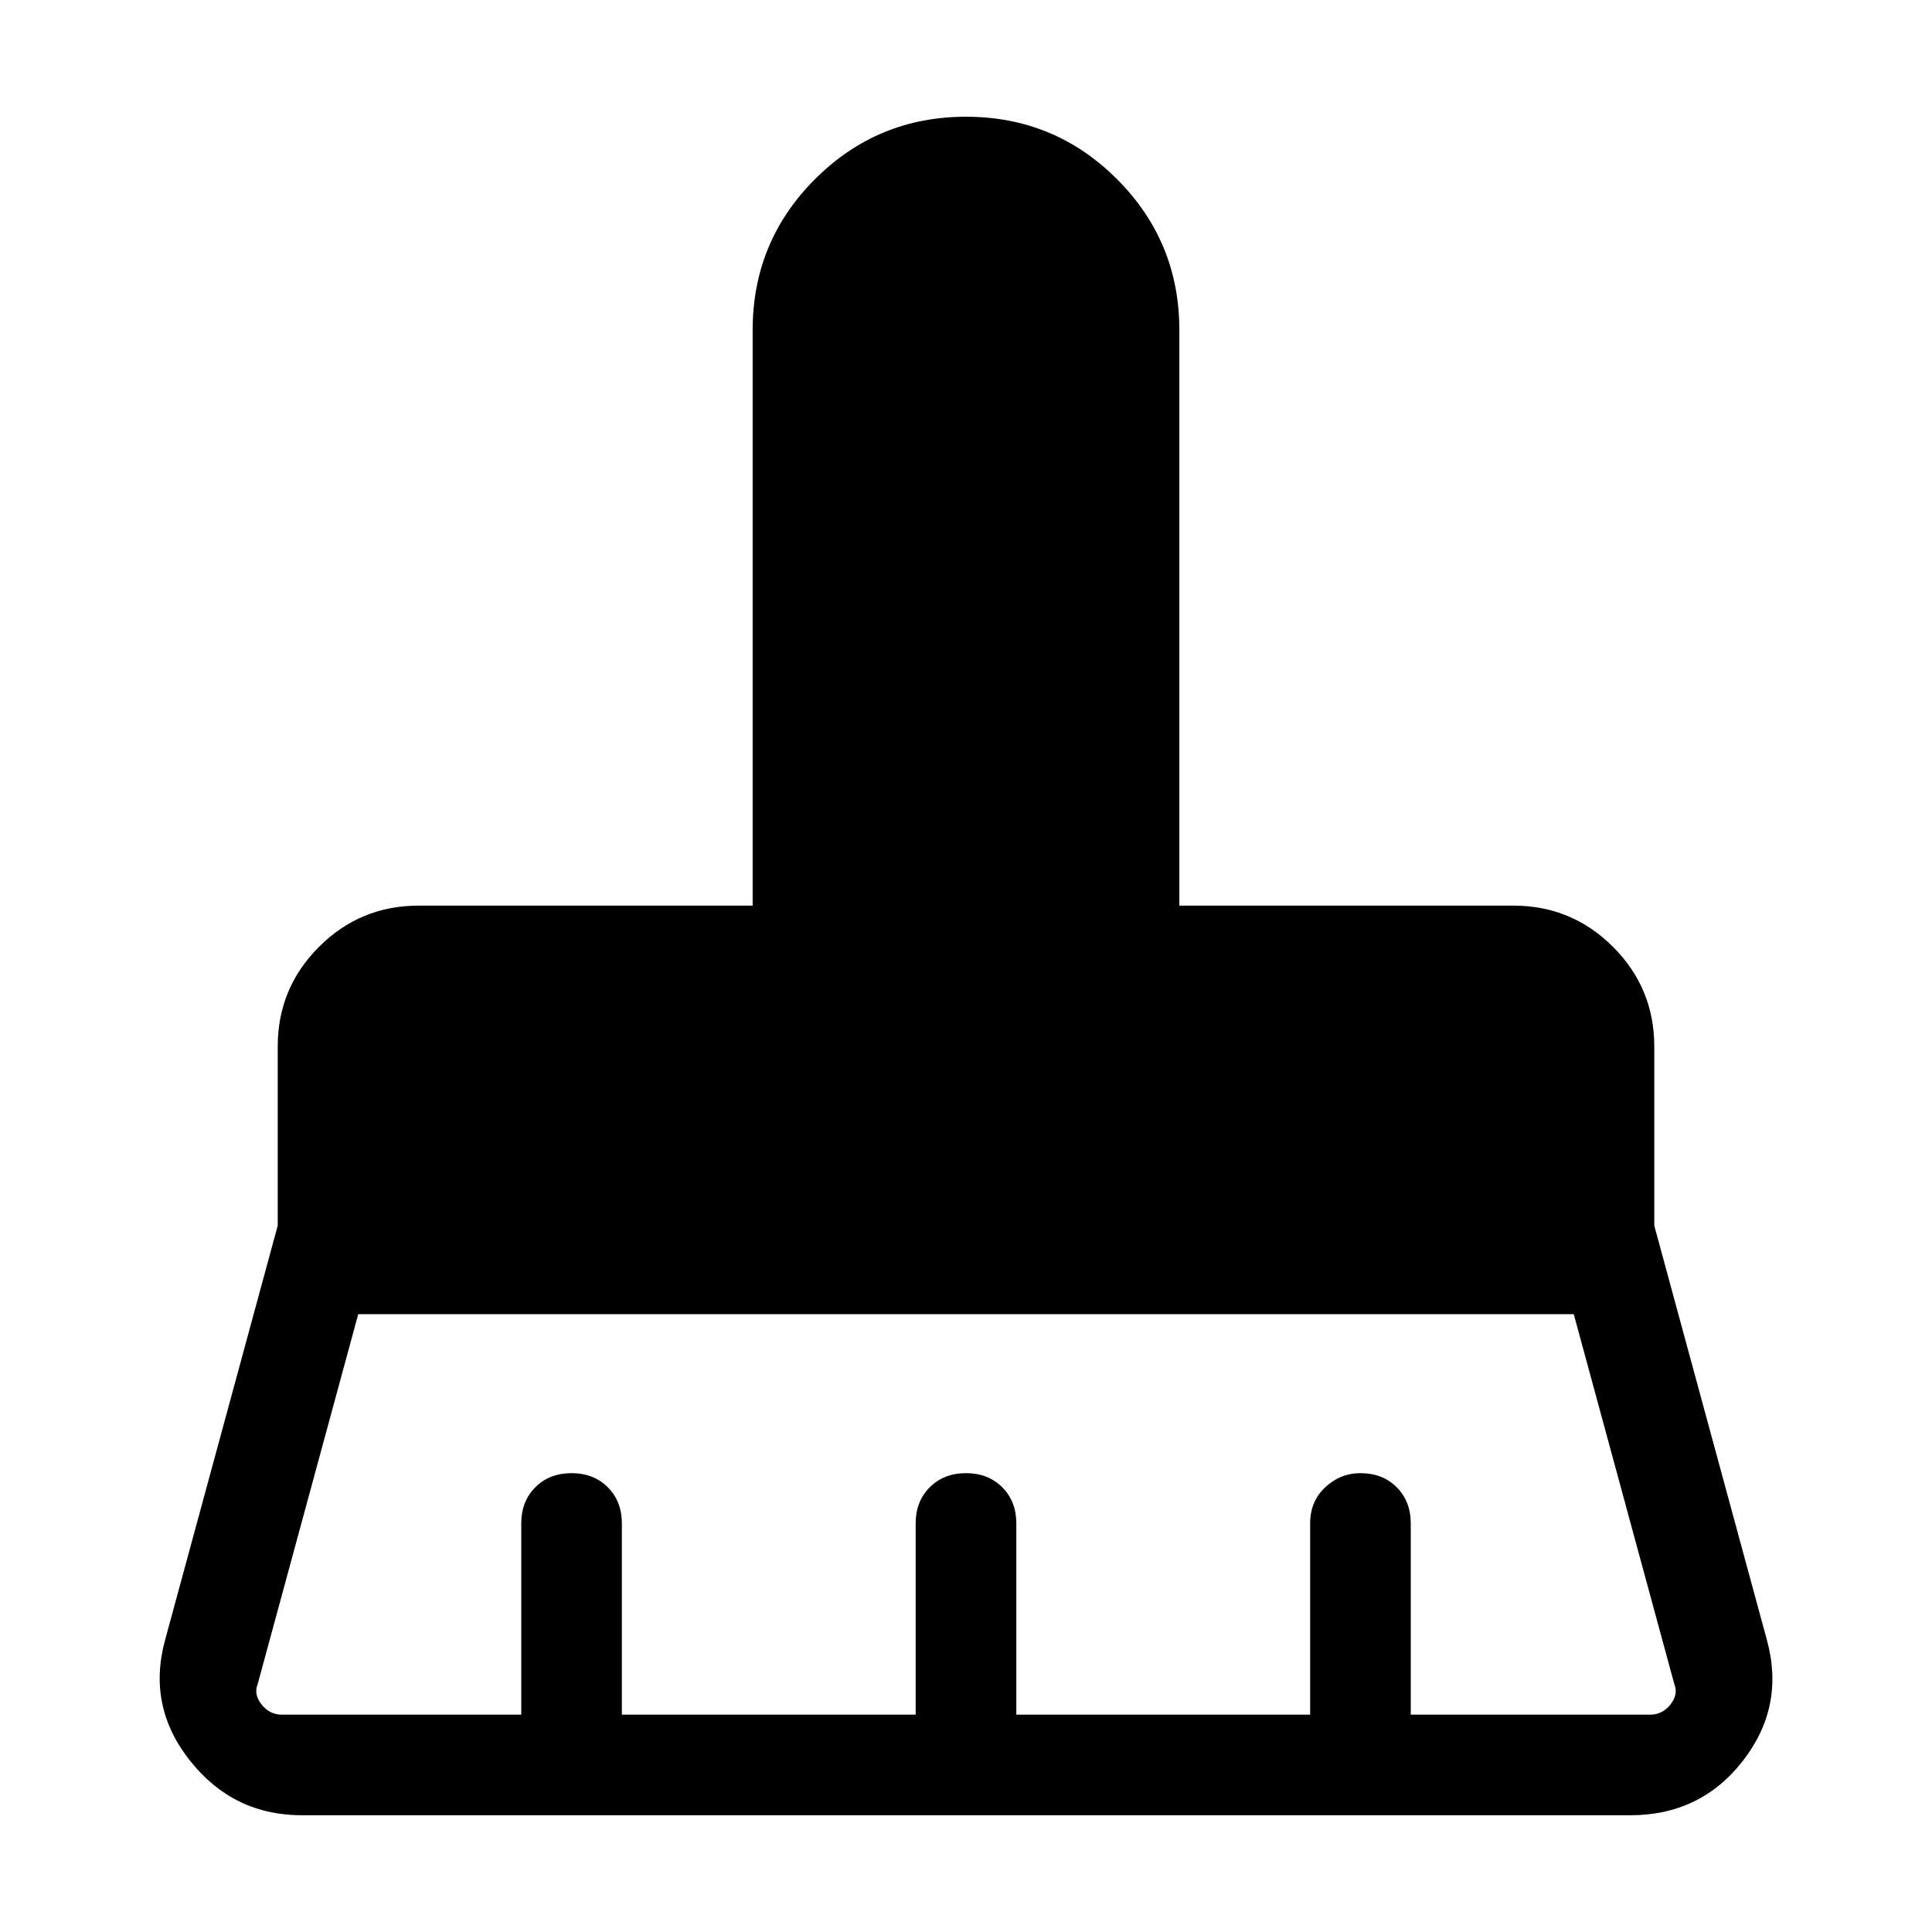 <svg xmlns="http://www.w3.org/2000/svg" height="40" width="40"><path d="M5.833 35.5h4.959v-3.958q0-.459.291-.75.292-.292.75-.292.459 0 .75.292.292.291.292.75V35.5h6.083v-3.958q0-.459.292-.75.292-.292.75-.292t.75.292q.292.291.292.75V35.5h6.083v-3.958q0-.459.313-.75.312-.292.729-.292.458 0 .75.292.291.291.291.75V35.5h4.959q.25 0 .416-.208.167-.209.084-.417l-2.084-7.667H7.417l-2.084 7.667q-.083.208.084.417.166.208.416.208Zm27.917 2.083H6.25q-1.417 0-2.312-1.125-.896-1.125-.521-2.5l2.333-8.583v-3.708q0-1.209.854-2.063.854-.854 2.063-.854h6.916V6.833q0-1.833 1.292-3.125Q18.167 2.417 20 2.417t3.125 1.291Q24.417 5 24.417 6.833V18.75h6.916q1.209 0 2.063.854.854.854.854 2.063v3.708l2.333 8.583q.375 1.375-.5 2.5t-2.333 1.125Z"/></svg>